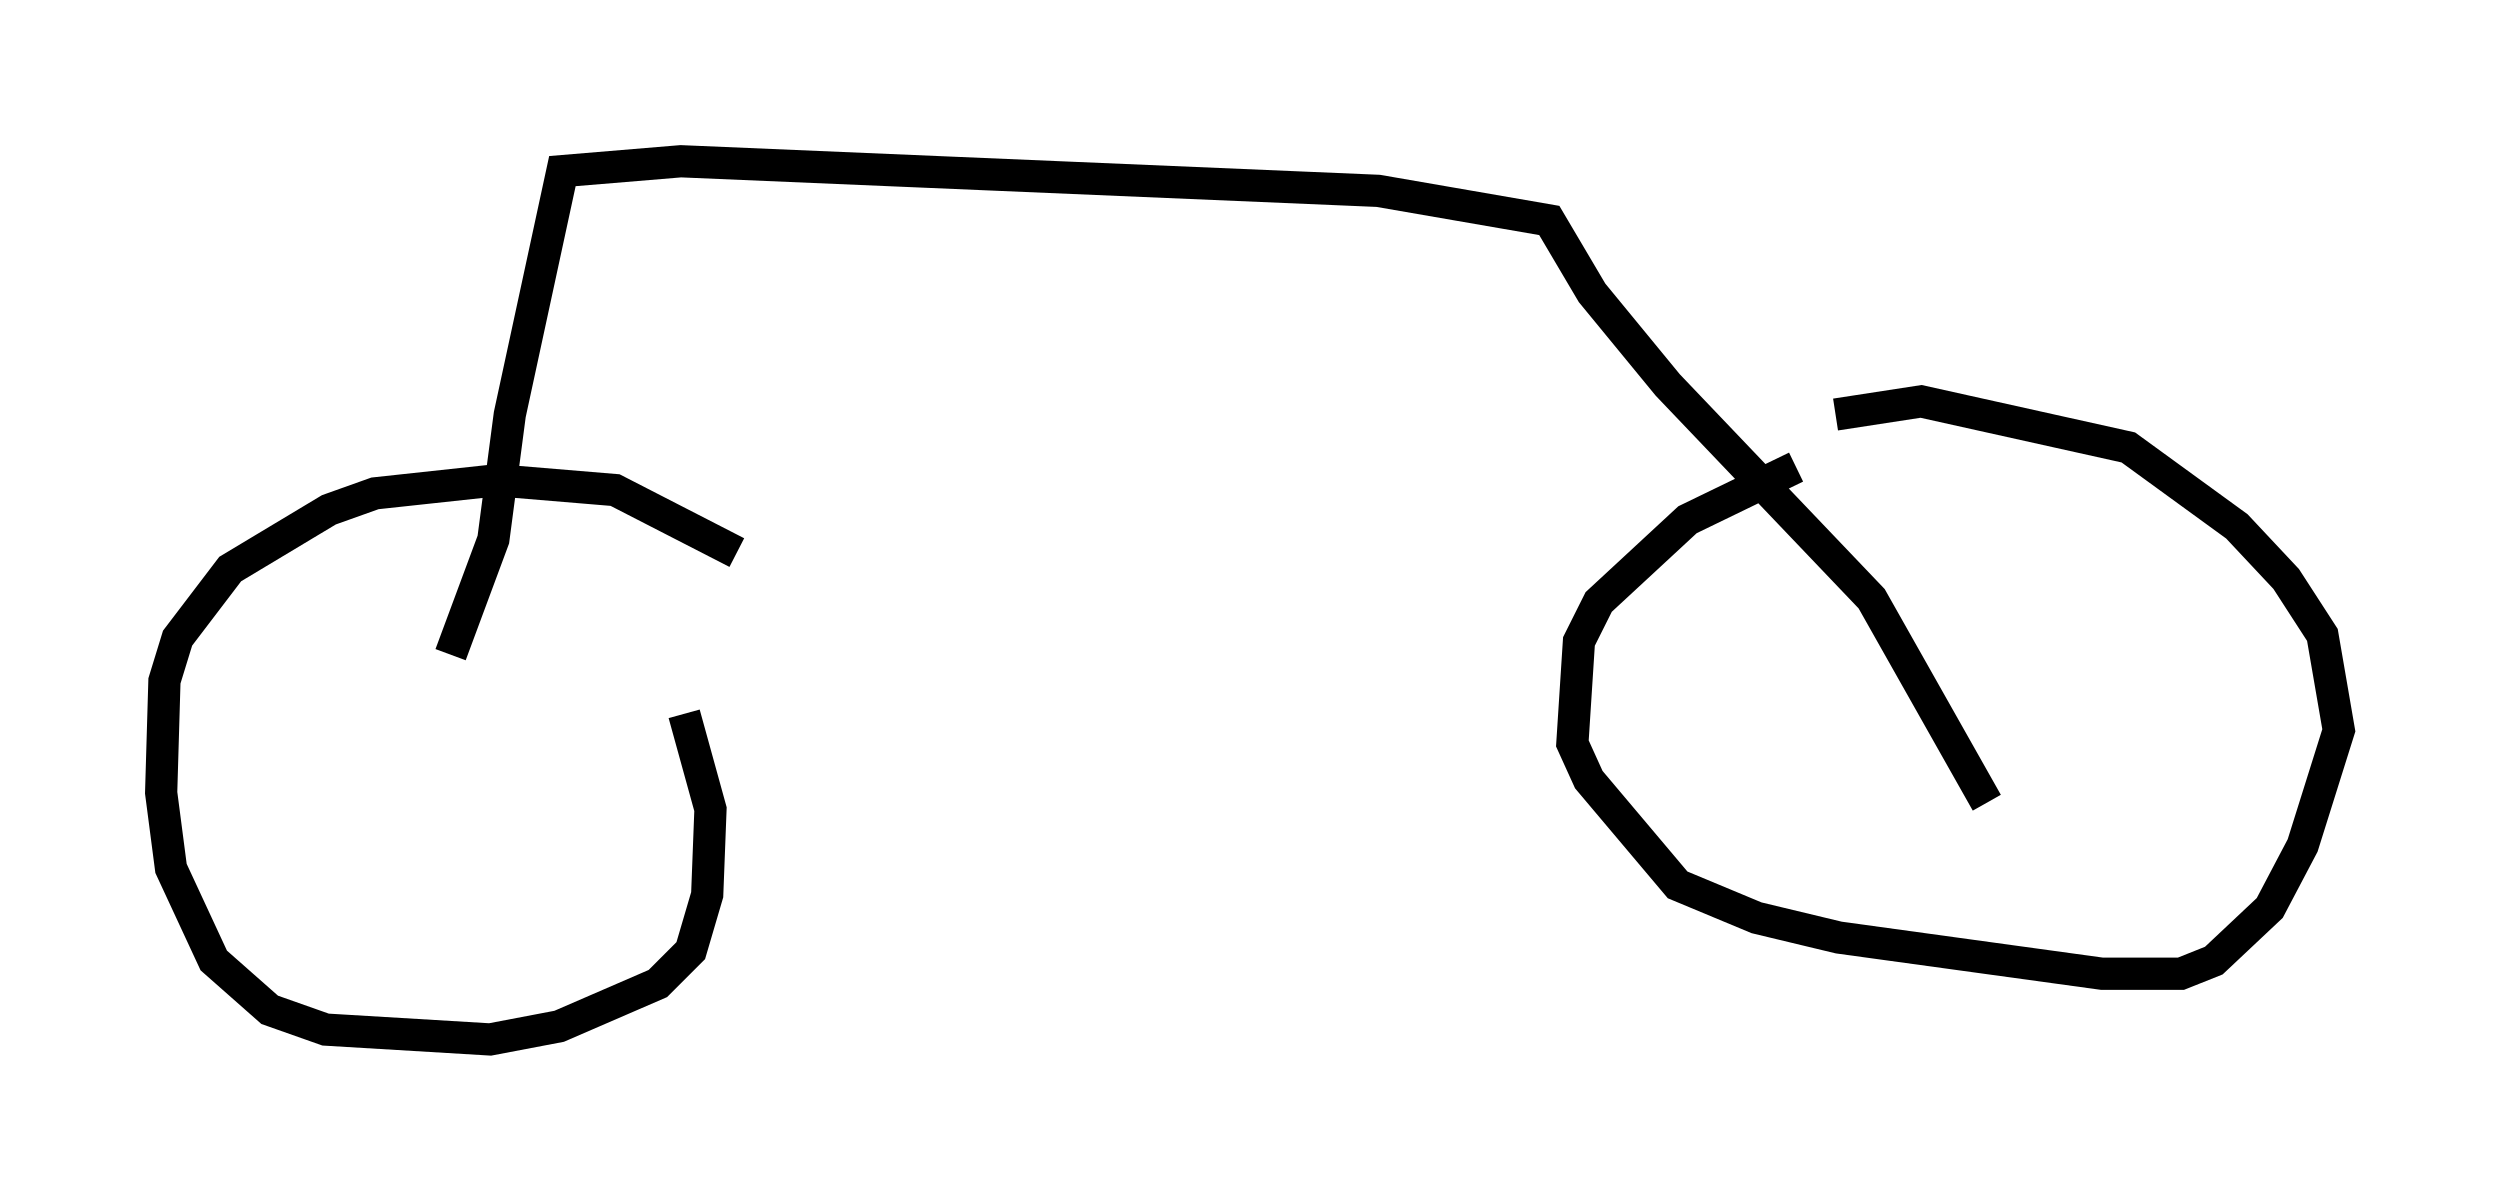 <?xml version="1.0" encoding="utf-8" ?>
<svg baseProfile="full" height="37.257" version="1.1" width="77.58" xmlns="http://www.w3.org/2000/svg" xmlns:ev="http://www.w3.org/2001/xml-events" xmlns:xlink="http://www.w3.org/1999/xlink"><defs /><rect fill="white" height="37.257" width="77.58" x="0" y="0" /><path d="M26.54, 20.415 m-3.675, -3.267 l-3.777, -1.94 -3.675, -0.306 l-3.777, 0.408 -1.429, 0.51 l-3.063, 1.838 -1.633, 2.144 l-0.408, 1.327 -0.102, 3.471 l0.306, 2.348 1.327, 2.858 l1.735, 1.531 1.735, 0.613 l5.104, 0.306 2.144, -0.408 l3.063, -1.327 1.021, -1.021 l0.51, -1.735 0.102, -2.654 l-0.817, -2.96 m34.505, -7.656 l-3.369, 1.633 -2.756, 2.552 l-0.613, 1.225 -0.204, 3.165 l0.51, 1.123 2.756, 3.267 l2.45, 1.021 2.552, 0.613 l8.167, 1.123 2.45, 0.0 l1.021, -0.408 1.735, -1.633 l1.021, -1.94 1.123, -3.573 l-0.51, -2.96 -1.123, -1.735 l-1.531, -1.633 -3.369, -2.45 l-6.431, -1.429 -2.654, 0.408 m-42.978, 7.452 l1.327, -3.573 0.51, -3.879 l1.633, -7.554 3.675, -0.306 l21.642, 0.919 5.308, 0.919 l1.327, 2.246 2.348, 2.858 l6.329, 6.635 3.573, 6.329 " fill="none" stroke="black" stroke-width="1" /></svg>